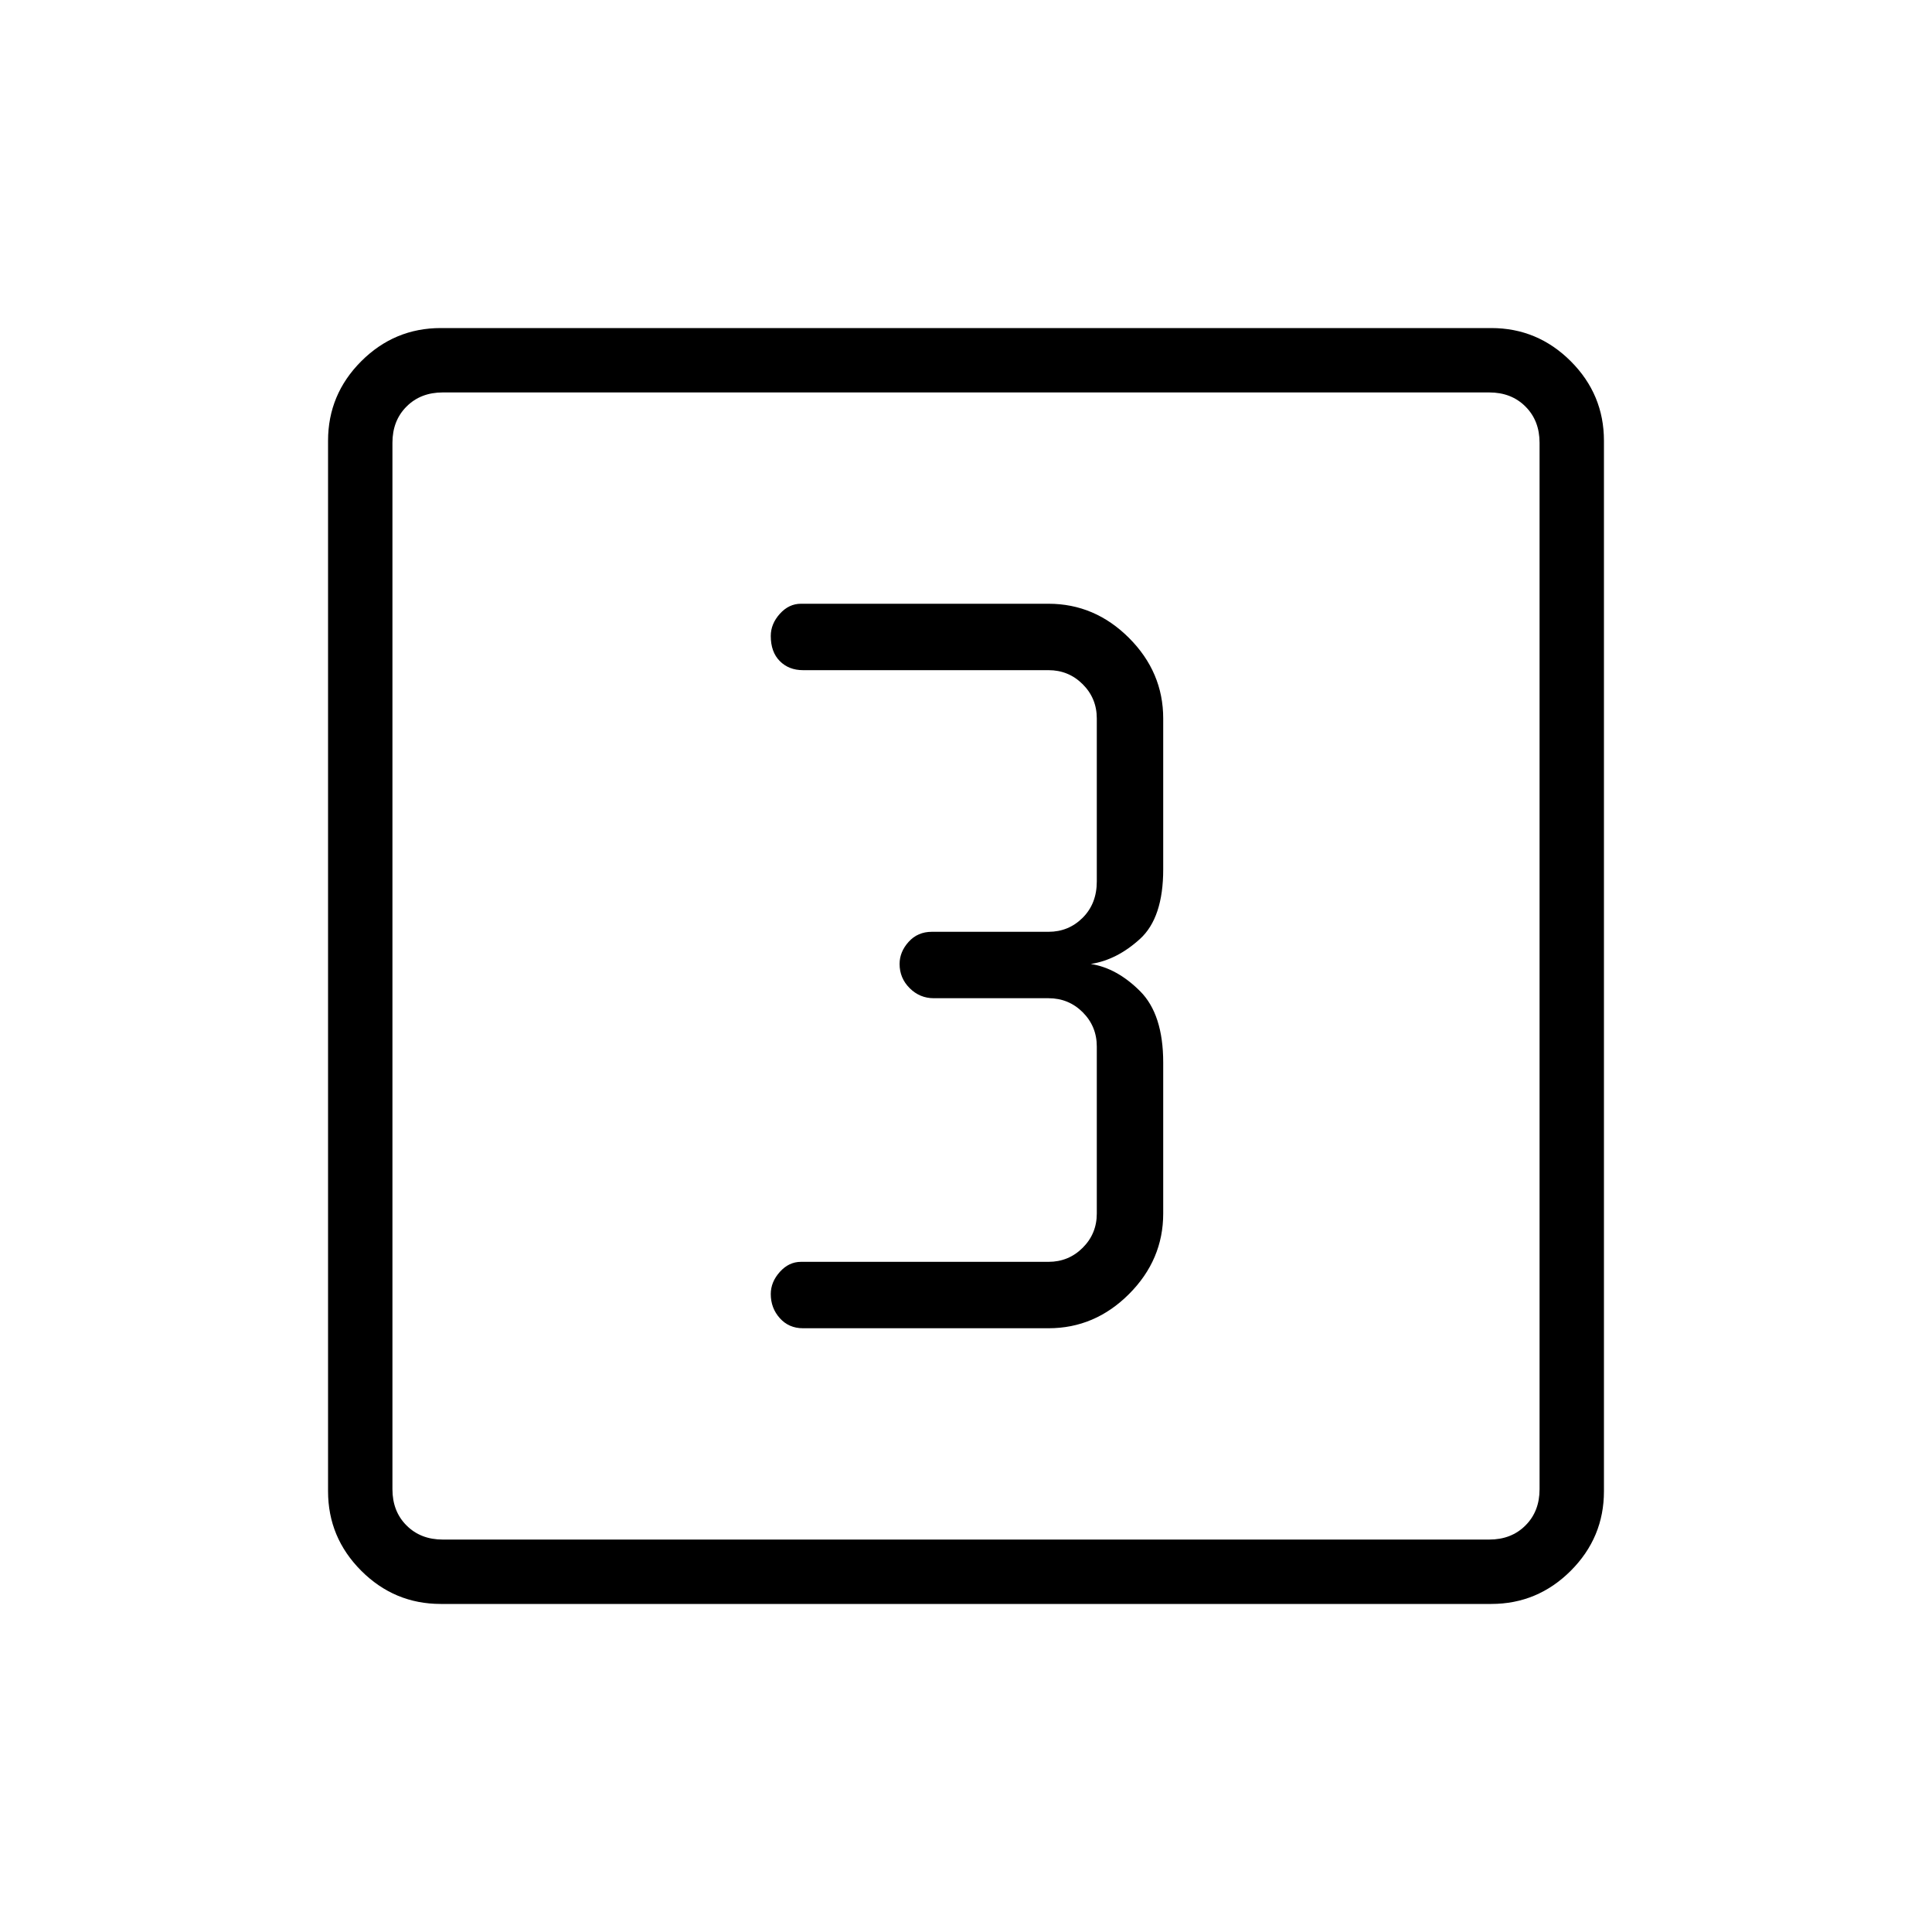 <svg xmlns="http://www.w3.org/2000/svg" height="40" width="40"><path d="M16.625 27.5h5.083q.959 0 1.667-.708.708-.709.708-1.667V22q0-1-.479-1.479-.479-.479-1.021-.563.542-.083 1.021-.52.479-.438.479-1.438v-3.125q0-.958-.708-1.667-.708-.708-1.667-.708h-5.125q-.25 0-.437.208-.188.209-.188.459 0 .333.188.521.187.187.479.187h5.083q.417 0 .709.292.291.291.291.708v3.375q0 .458-.291.75-.292.292-.709.292h-2.416q-.292 0-.48.208-.187.208-.187.458 0 .292.208.5.209.209.5.209h2.375q.417 0 .709.291.291.292.291.709v3.458q0 .417-.291.708-.292.292-.709.292h-5.125q-.25 0-.437.208-.188.209-.188.459 0 .291.188.5.187.208.479.208Zm-7.5 5.708q-.958 0-1.646-.687-.687-.688-.687-1.646V9.125q0-.958.687-1.646.688-.687 1.646-.687h21.75q.958 0 1.646.687.687.688.687 1.646v21.75q0 .958-.687 1.646-.688.687-1.646.687Zm.042-1.333h21.666q.459 0 .75-.292.292-.291.292-.75V9.167q0-.459-.292-.75-.291-.292-.75-.292H9.167q-.459 0-.75.292-.292.291-.292.75v21.666q0 .459.292.75.291.292.75.292ZM8.125 8.125V31.875 8.125Z"/></svg>